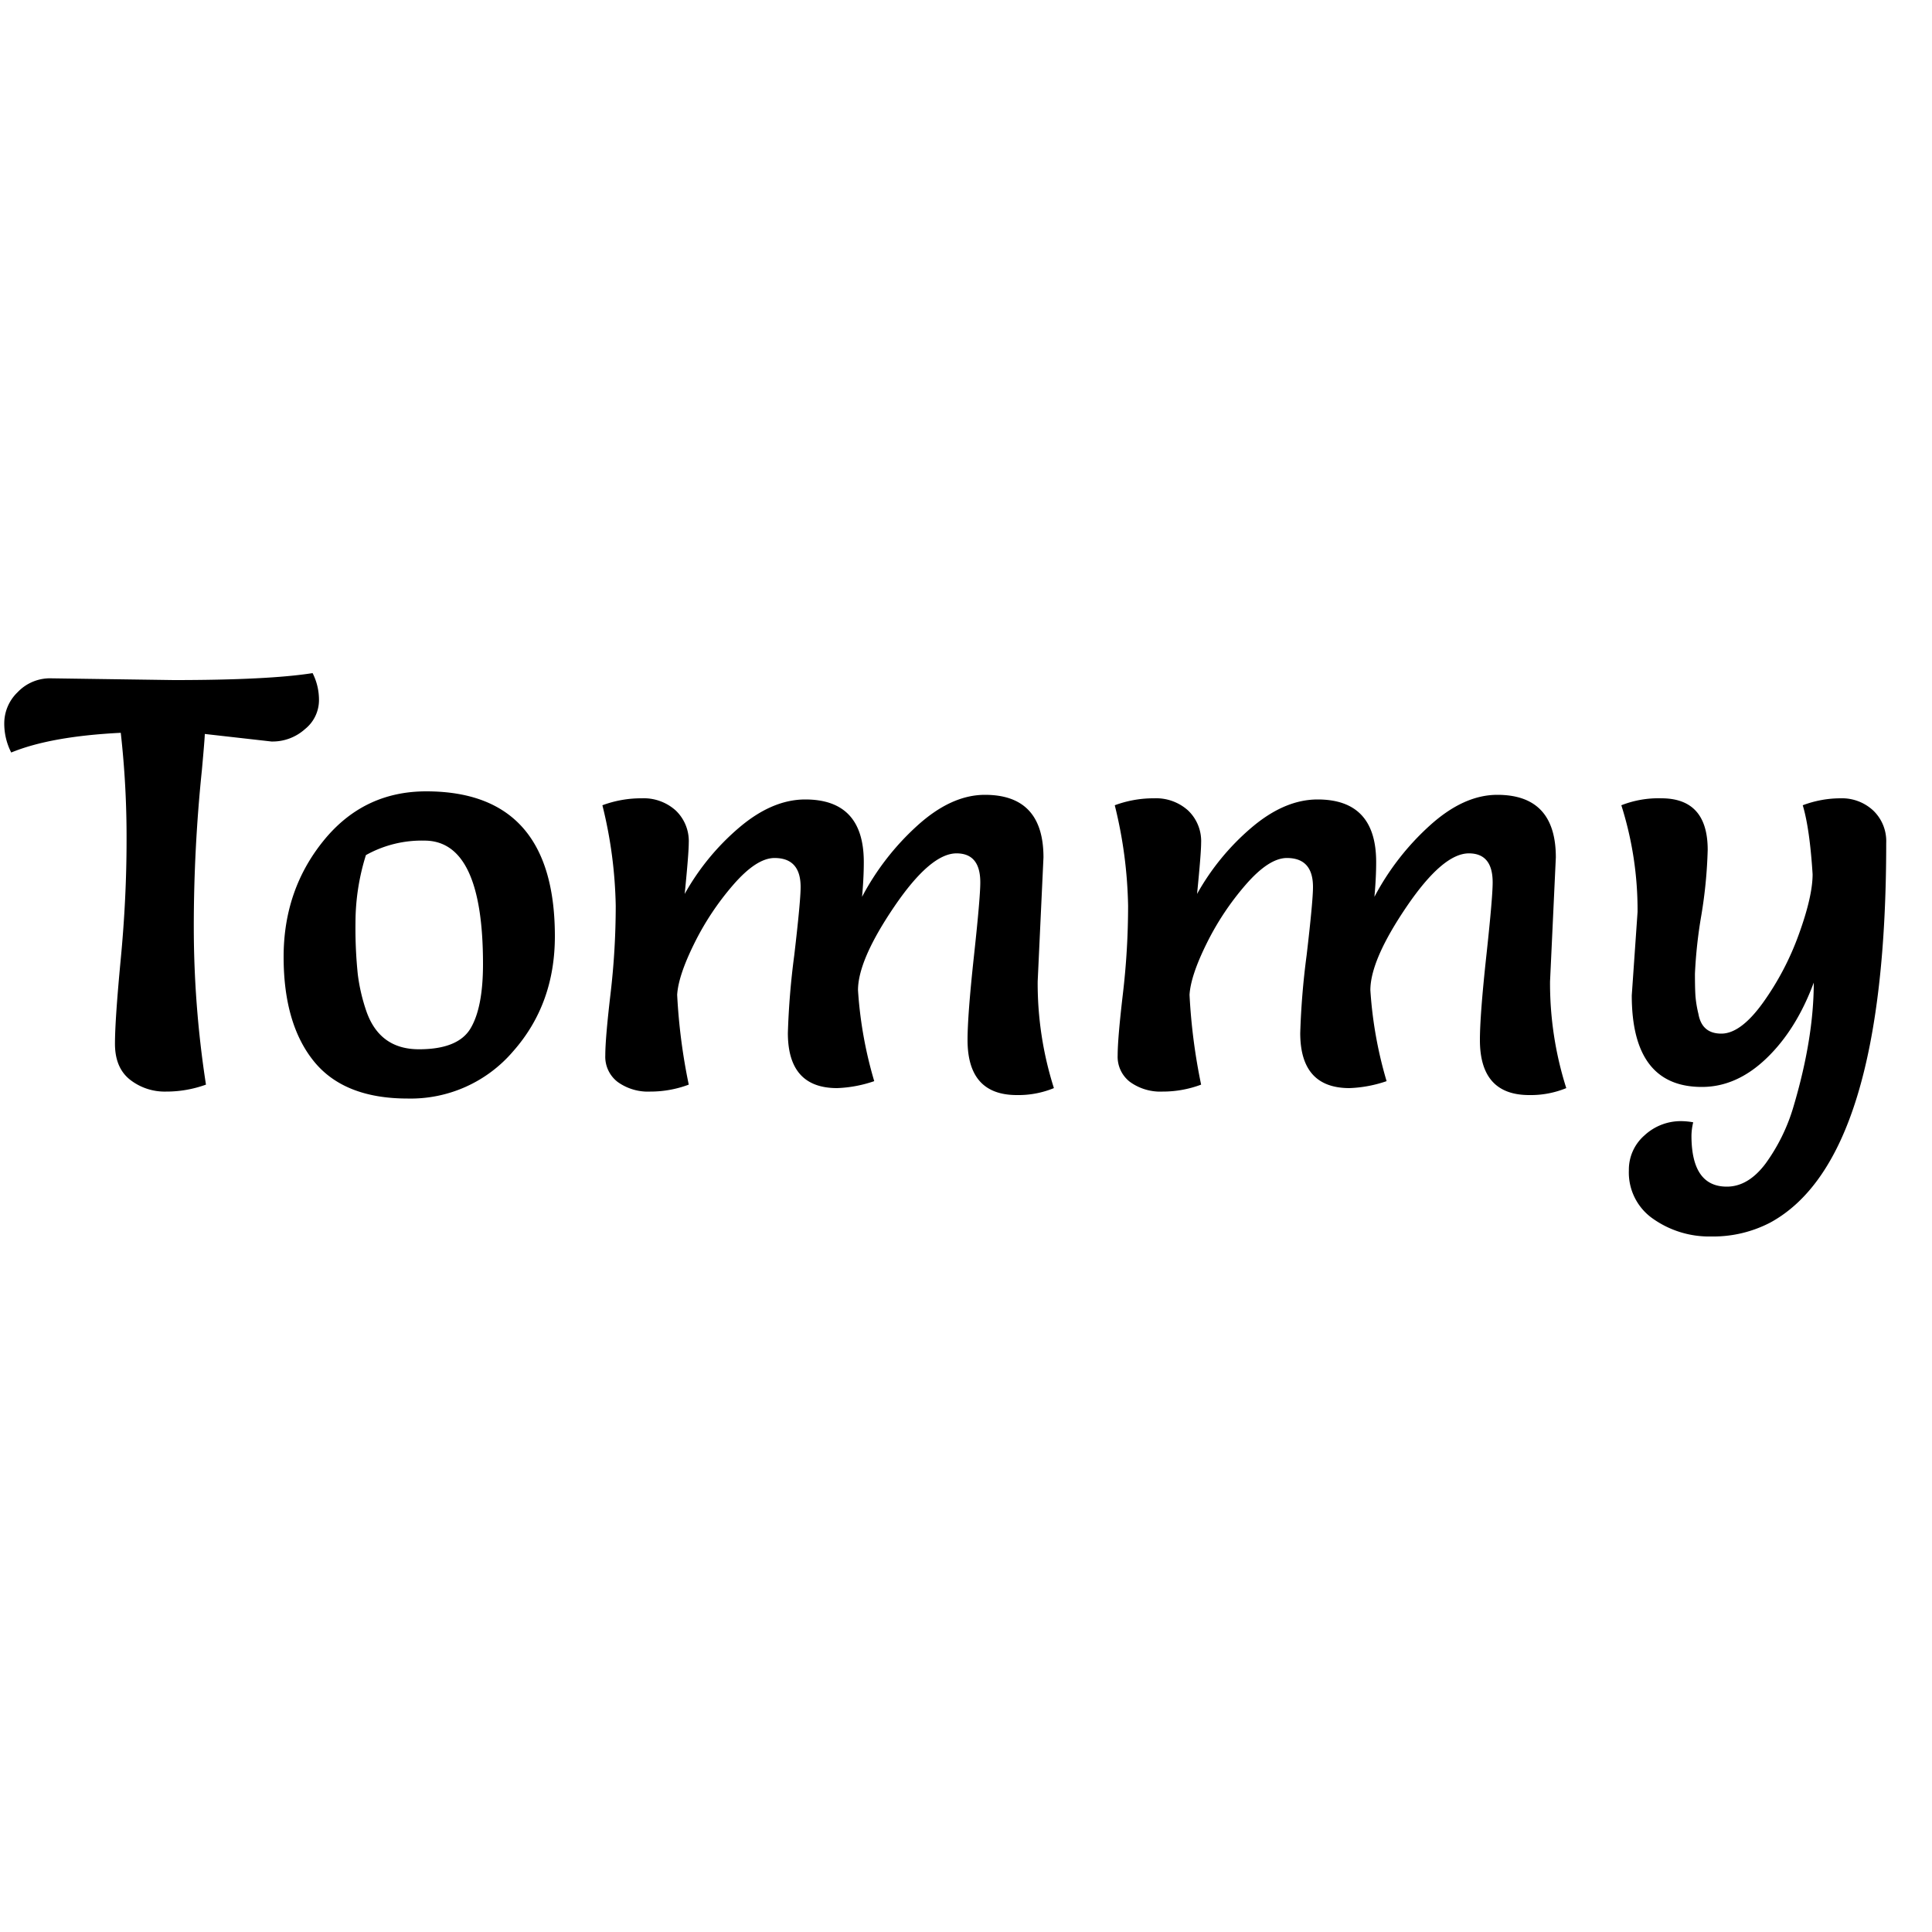 <svg xmlns="http://www.w3.org/2000/svg" width="500" height="500" viewBox="0 0 500 500">
  <defs>
    <style>
      .cls-1 {
        fill-rule: evenodd;
      }
    </style>
  </defs>
  <path id="Tommy" class="cls-1" d="M4.554,179.15a11.175,11.175,0,0,0-3.45,7.875,16.443,16.443,0,0,0,1.8,7.725q10.2-4.2,28.35-5.1a241.9,241.9,0,0,1,1.5,27.825q0,14.928-1.5,30.675t-1.5,21.975q0,6.226,3.9,9.3a14.559,14.559,0,0,0,9.3,3.075,30.05,30.05,0,0,0,10.35-1.8,266.956,266.956,0,0,1-3.15-40.8,393.43,393.43,0,0,1,2.1-40.65Q53,191,53,189.95l17.25,1.95a12.575,12.575,0,0,0,8.7-3.225,9.594,9.594,0,0,0,3.6-7.275,15.3,15.3,0,0,0-1.65-7.2q-11.4,1.8-36,1.8l-31.65-.45A11.537,11.537,0,0,0,4.554,179.15ZM132.8,272.075q10.8-12.224,10.8-29.775,0-37.5-33.3-37.5-16.2,0-26.55,12.75T73.4,247.625q0,17.325,7.8,27t24.3,9.675A34.851,34.851,0,0,0,132.8,272.075Zm-22.95-54.525Q125,217.55,125,249.5q0,11.25-3.225,16.65t-13.35,5.4q-10.125,0-13.575-9.75a47.409,47.409,0,0,1-2.25-9.6,115.659,115.659,0,0,1-.6-13.5,58.444,58.444,0,0,1,2.7-17.4,29.621,29.621,0,0,1,15.15-3.75h0ZM254.9,205.7q-8.7,0-17.475,7.95A66.891,66.891,0,0,0,223.1,232.1q0.45-4.95.45-9,0-16.2-15.15-16.2-8.55,0-17.1,7.275a62.458,62.458,0,0,0-14.1,17.175q1.047-10.5,1.05-13.2a10.944,10.944,0,0,0-3.375-8.4,12.344,12.344,0,0,0-8.775-3.15,28.8,28.8,0,0,0-10.2,1.8,115.621,115.621,0,0,1,3.45,26.025,194.965,194.965,0,0,1-1.35,22.8q-1.35,11.475-1.35,15.9a8.2,8.2,0,0,0,3.225,6.9,13.416,13.416,0,0,0,8.4,2.475,28.187,28.187,0,0,0,9.975-1.8,151.174,151.174,0,0,1-3-23.25q0.3-4.95,4.425-13.275A71.362,71.362,0,0,1,189.8,228.95q6-6.9,10.65-6.9,6.75,0,6.75,7.5,0,3.6-1.65,17.7a198.16,198.16,0,0,0-1.65,20.1q0,14.253,12.75,14.25a33,33,0,0,0,9.6-1.8,106.732,106.732,0,0,1-4.2-23.55q0-7.8,9.375-21.6t16.125-13.8q6.148,0,6.15,7.5,0,3.9-1.65,19.125T250.4,269.15q0,14.253,12.75,14.25a24.174,24.174,0,0,0,9.6-1.8,89.508,89.508,0,0,1-4.2-27.6l1.5-32.1q0-16.2-15.15-16.2h0Zm132.6,0q-8.7,0-17.475,7.95A66.891,66.891,0,0,0,355.7,232.1q0.45-4.95.45-9,0-16.2-15.15-16.2-8.55,0-17.1,7.275a62.458,62.458,0,0,0-14.1,17.175q1.047-10.5,1.05-13.2a10.944,10.944,0,0,0-3.375-8.4,12.344,12.344,0,0,0-8.775-3.15,28.8,28.8,0,0,0-10.2,1.8,115.621,115.621,0,0,1,3.45,26.025,194.965,194.965,0,0,1-1.35,22.8q-1.35,11.475-1.35,15.9a8.2,8.2,0,0,0,3.225,6.9,13.416,13.416,0,0,0,8.4,2.475,28.187,28.187,0,0,0,9.975-1.8,151.174,151.174,0,0,1-3-23.25q0.3-4.95,4.425-13.275A71.362,71.362,0,0,1,322.4,228.95q6-6.9,10.65-6.9,6.75,0,6.75,7.5,0,3.6-1.65,17.7a198.16,198.16,0,0,0-1.65,20.1q0,14.253,12.75,14.25a33,33,0,0,0,9.6-1.8,106.732,106.732,0,0,1-4.2-23.55q0-7.8,9.375-21.6t16.125-13.8q6.148,0,6.15,7.5,0,3.9-1.65,19.125T383,269.15q0,14.253,12.75,14.25a24.174,24.174,0,0,0,9.6-1.8,89.508,89.508,0,0,1-4.2-27.6l1.5-32.1q0-16.2-15.15-16.2h0Zm52.948,75.6q9,0,16.725-7.425T469.4,254.3q0,14.4-5.25,32.1a48.041,48.041,0,0,1-7.2,14.7q-4.5,6-10.05,6-9.151,0-9.15-13.2a15.544,15.544,0,0,1,.45-3.45,18.635,18.635,0,0,0-3-.3,13.8,13.8,0,0,0-9.6,3.675,11.767,11.767,0,0,0-4.05,9.075,14.54,14.54,0,0,0,6.375,12.6,25.214,25.214,0,0,0,14.925,4.5,32,32,0,0,0,15.3-3.6q30-16.351,30-98.25a10.944,10.944,0,0,0-3.375-8.4,11.84,11.84,0,0,0-8.4-3.15,27.758,27.758,0,0,0-9.825,1.8q1.8,6,2.55,17.85,0,5.7-3.525,15.45a72.406,72.406,0,0,1-9.3,17.775q-5.776,8.026-10.8,8.025t-5.925-5.1a29.81,29.81,0,0,1-.75-4.425q-0.151-1.874-.15-6A121.111,121.111,0,0,1,440.3,236.9a122.212,122.212,0,0,0,1.65-16.95q0-13.349-12-13.35a26.282,26.282,0,0,0-10.35,1.8,89.612,89.612,0,0,1,4.2,27.6l-1.5,21.6q0,23.7,18.15,23.7h0Z"/>
</svg>
